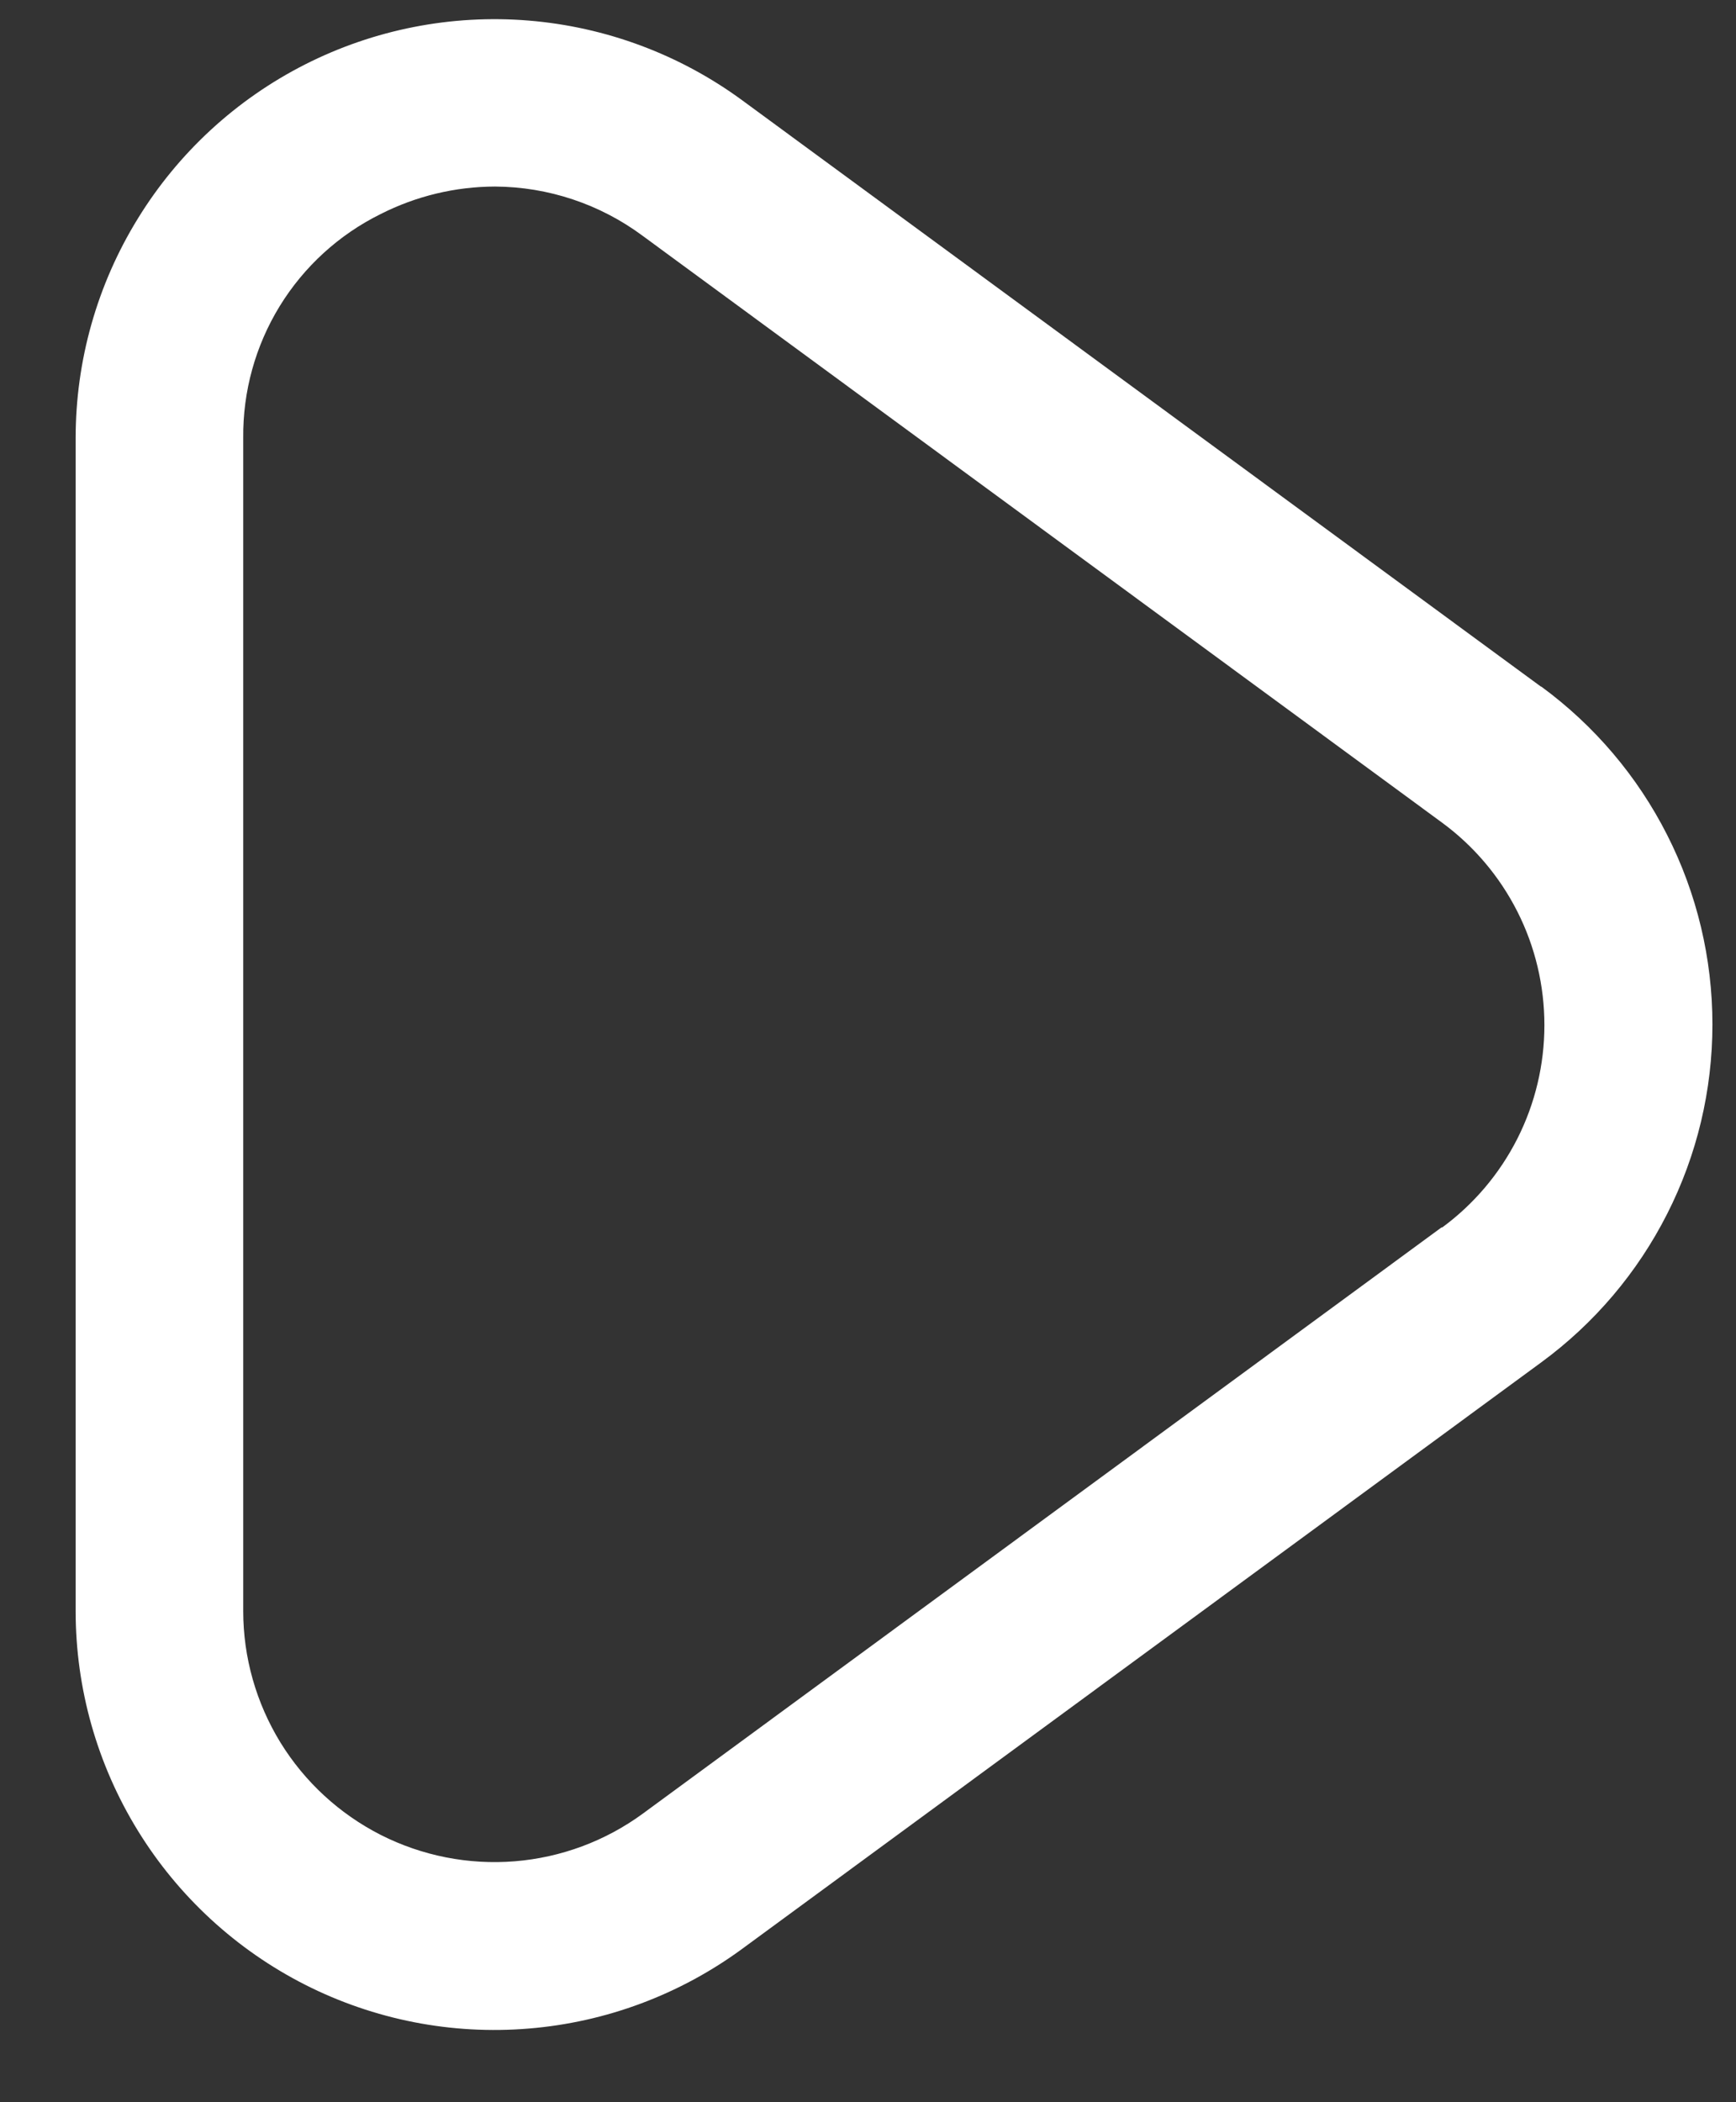 <svg width="19" height="23" viewBox="0 0 19 23" fill="none" xmlns="http://www.w3.org/2000/svg">
<rect x="0" y="0" width="19" height="23" fill="#333333" stroke="none"/>
<path d="M16.866 7.513L8.12 1.095C7.437 0.595 6.629 0.294 5.785 0.225C4.941 0.156 4.095 0.322 3.339 0.705C2.584 1.088 1.95 1.672 1.507 2.394C1.063 3.115 0.828 3.945 0.828 4.792V17.627C0.828 18.474 1.063 19.304 1.507 20.026C1.95 20.747 2.585 21.332 3.34 21.715C4.096 22.098 4.943 22.264 5.787 22.194C6.631 22.125 7.44 21.823 8.123 21.322L16.869 14.905C17.45 14.479 17.922 13.922 18.247 13.28C18.573 12.638 18.742 11.928 18.742 11.208C18.742 10.488 18.573 9.778 18.247 9.136C17.922 8.494 17.45 7.938 16.869 7.512L16.866 7.513ZM15.781 13.426L7.035 19.843C6.625 20.143 6.14 20.323 5.634 20.364C5.129 20.405 4.621 20.305 4.168 20.076C3.716 19.846 3.335 19.496 3.069 19.064C2.804 18.632 2.662 18.134 2.662 17.627V4.792C2.657 4.283 2.795 3.784 3.061 3.35C3.327 2.917 3.71 2.567 4.166 2.342C4.554 2.145 4.983 2.042 5.418 2.041C6 2.044 6.567 2.233 7.035 2.581L15.781 8.999C16.129 9.254 16.412 9.588 16.607 9.973C16.802 10.358 16.903 10.784 16.903 11.216C16.903 11.647 16.802 12.073 16.607 12.458C16.412 12.843 16.129 13.177 15.781 13.432V13.426Z" fill="white"/>
</svg>
